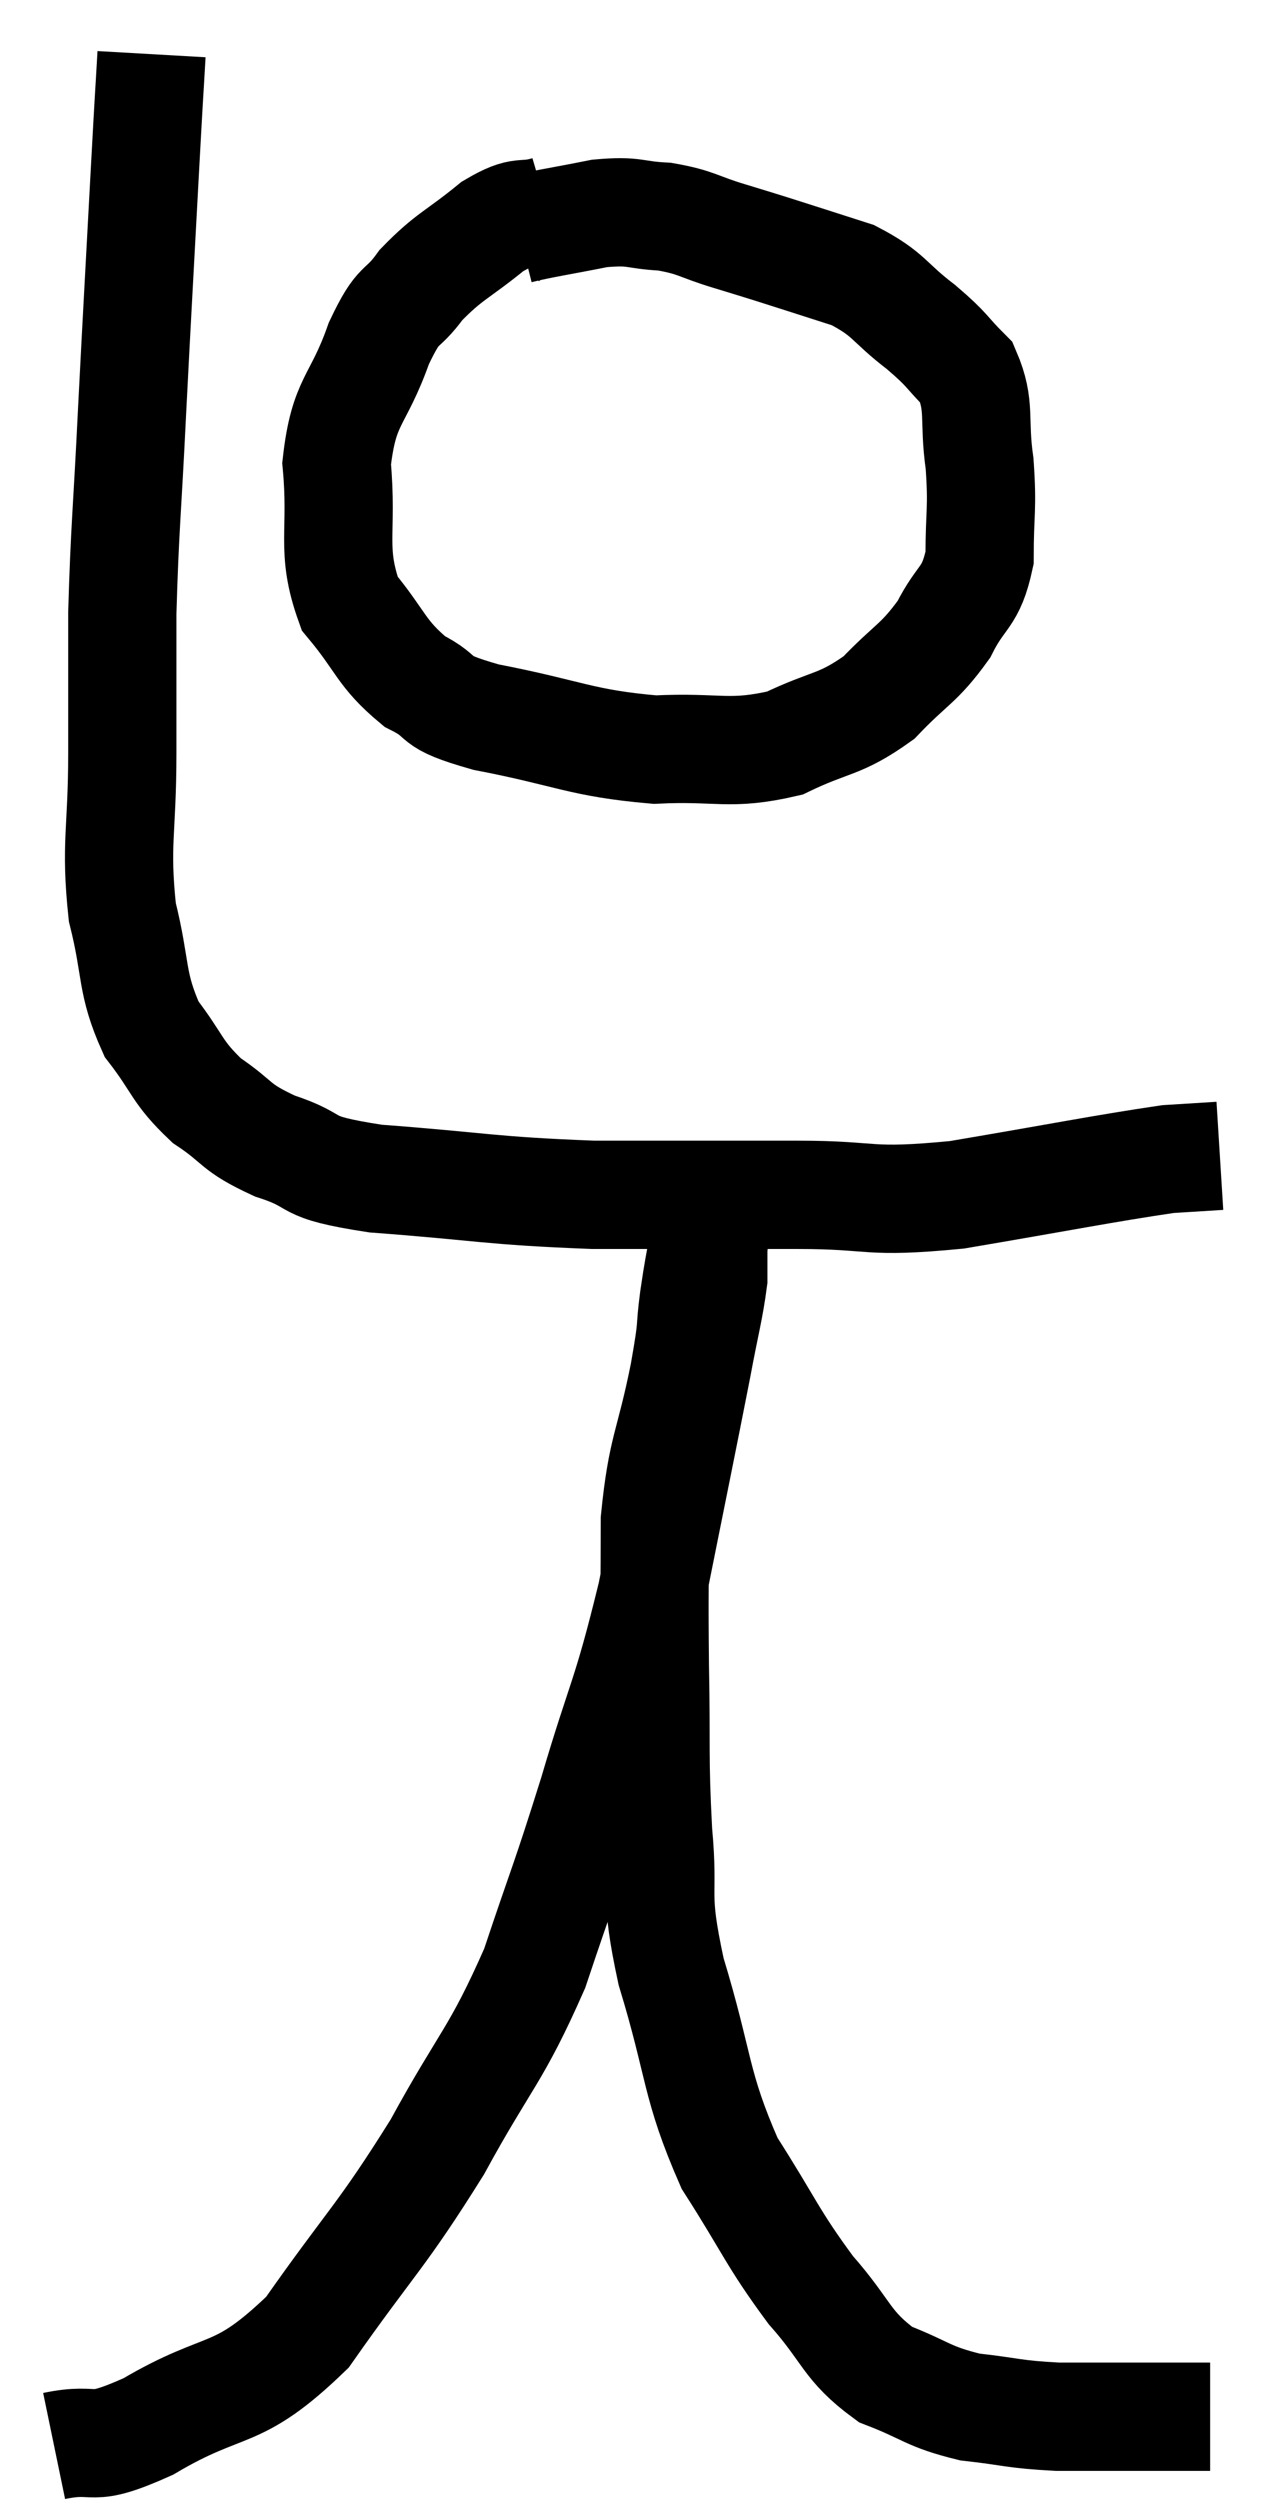 <svg xmlns="http://www.w3.org/2000/svg" viewBox="12.92 0.74 23.54 46.16" width="23.54" height="46.16"><path d="M 23.04 4.62 C 22.53 4.77, 22.605 4.575, 22.02 4.92 C 21.36 5.46, 21.225 5.46, 20.7 6 C 20.31 6.54, 20.31 6.255, 19.92 7.08 C 19.53 8.19, 19.275 8.1, 19.14 9.3 C 19.26 10.59, 19.02 10.875, 19.38 11.88 C 19.98 12.6, 19.95 12.795, 20.58 13.32 C 21.24 13.65, 20.79 13.665, 21.9 13.98 C 23.46 14.28, 23.64 14.46, 25.02 14.58 C 26.22 14.52, 26.385 14.7, 27.42 14.46 C 28.29 14.04, 28.425 14.145, 29.16 13.62 C 29.76 12.99, 29.895 13.005, 30.36 12.36 C 30.69 11.7, 30.855 11.805, 31.02 11.04 C 31.02 10.17, 31.08 10.155, 31.02 9.3 C 30.9 8.46, 31.05 8.25, 30.78 7.62 C 30.36 7.2, 30.465 7.23, 29.94 6.78 C 29.31 6.3, 29.37 6.18, 28.68 5.82 C 27.93 5.58, 27.75 5.52, 27.18 5.34 C 26.79 5.22, 26.895 5.25, 26.4 5.1 C 25.8 4.92, 25.8 4.845, 25.2 4.74 C 24.6 4.71, 24.675 4.62, 24 4.68 C 23.25 4.83, 22.92 4.875, 22.5 4.98 L 22.32 5.1" fill="none" stroke="black" stroke-width="2"></path><path d="M 15.72 1.74 C 15.66 2.79, 15.69 2.19, 15.6 3.84 C 15.48 6.09, 15.465 6.285, 15.36 8.34 C 15.27 10.2, 15.225 10.485, 15.18 12.06 C 15.18 13.35, 15.18 13.26, 15.18 14.64 C 15.18 16.11, 15.045 16.305, 15.18 17.58 C 15.45 18.66, 15.33 18.87, 15.72 19.74 C 16.23 20.4, 16.17 20.52, 16.74 21.06 C 17.37 21.48, 17.22 21.54, 18 21.9 C 18.93 22.2, 18.39 22.275, 19.86 22.5 C 21.87 22.65, 21.93 22.725, 23.88 22.8 C 25.77 22.8, 25.98 22.8, 27.66 22.8 C 29.13 22.8, 28.89 22.965, 30.6 22.8 C 32.55 22.47, 33.285 22.32, 34.5 22.14 C 34.98 22.11, 35.22 22.095, 35.46 22.08 L 35.46 22.08" fill="none" stroke="black" stroke-width="2"></path><path d="M 13.92 45.9 C 14.79 45.72, 14.49 46.065, 15.66 45.54 C 17.13 44.67, 17.265 45.09, 18.6 43.8 C 19.8 42.09, 19.95 42.06, 21 40.38 C 21.9 38.73, 22.08 38.715, 22.8 37.08 C 23.34 35.46, 23.34 35.565, 23.88 33.84 C 24.42 32.01, 24.48 32.145, 24.96 30.18 C 25.38 28.08, 25.515 27.435, 25.8 25.98 C 25.95 25.17, 26.025 24.93, 26.1 24.36 C 26.1 24.03, 26.1 23.865, 26.1 23.7 C 26.1 23.7, 26.1 23.7, 26.1 23.7 C 26.1 23.7, 26.115 23.775, 26.1 23.7 C 26.07 23.55, 26.055 23.475, 26.04 23.4 C 26.04 23.4, 26.04 23.4, 26.04 23.4 C 26.04 23.4, 26.07 23.34, 26.04 23.4 C 25.98 23.52, 25.995 23.31, 25.92 23.64 C 25.83 24.18, 25.83 24.105, 25.74 24.72 C 25.65 25.41, 25.74 25.08, 25.56 26.1 C 25.29 27.45, 25.155 27.45, 25.02 28.8 C 25.02 30.15, 25.005 30.06, 25.02 31.5 C 25.05 33.03, 25.005 33.15, 25.08 34.56 C 25.2 35.85, 24.99 35.61, 25.32 37.14 C 25.86 38.91, 25.755 39.21, 26.4 40.68 C 27.15 41.85, 27.18 42.045, 27.9 43.02 C 28.59 43.8, 28.545 44.04, 29.28 44.58 C 30.06 44.88, 30.045 44.985, 30.84 45.18 C 31.65 45.27, 31.62 45.315, 32.46 45.36 C 33.33 45.36, 33.525 45.36, 34.2 45.36 C 34.68 45.36, 34.92 45.36, 35.16 45.36 C 35.16 45.36, 35.13 45.36, 35.16 45.36 L 35.28 45.36" fill="none" stroke="black" stroke-width="2"></path></svg>